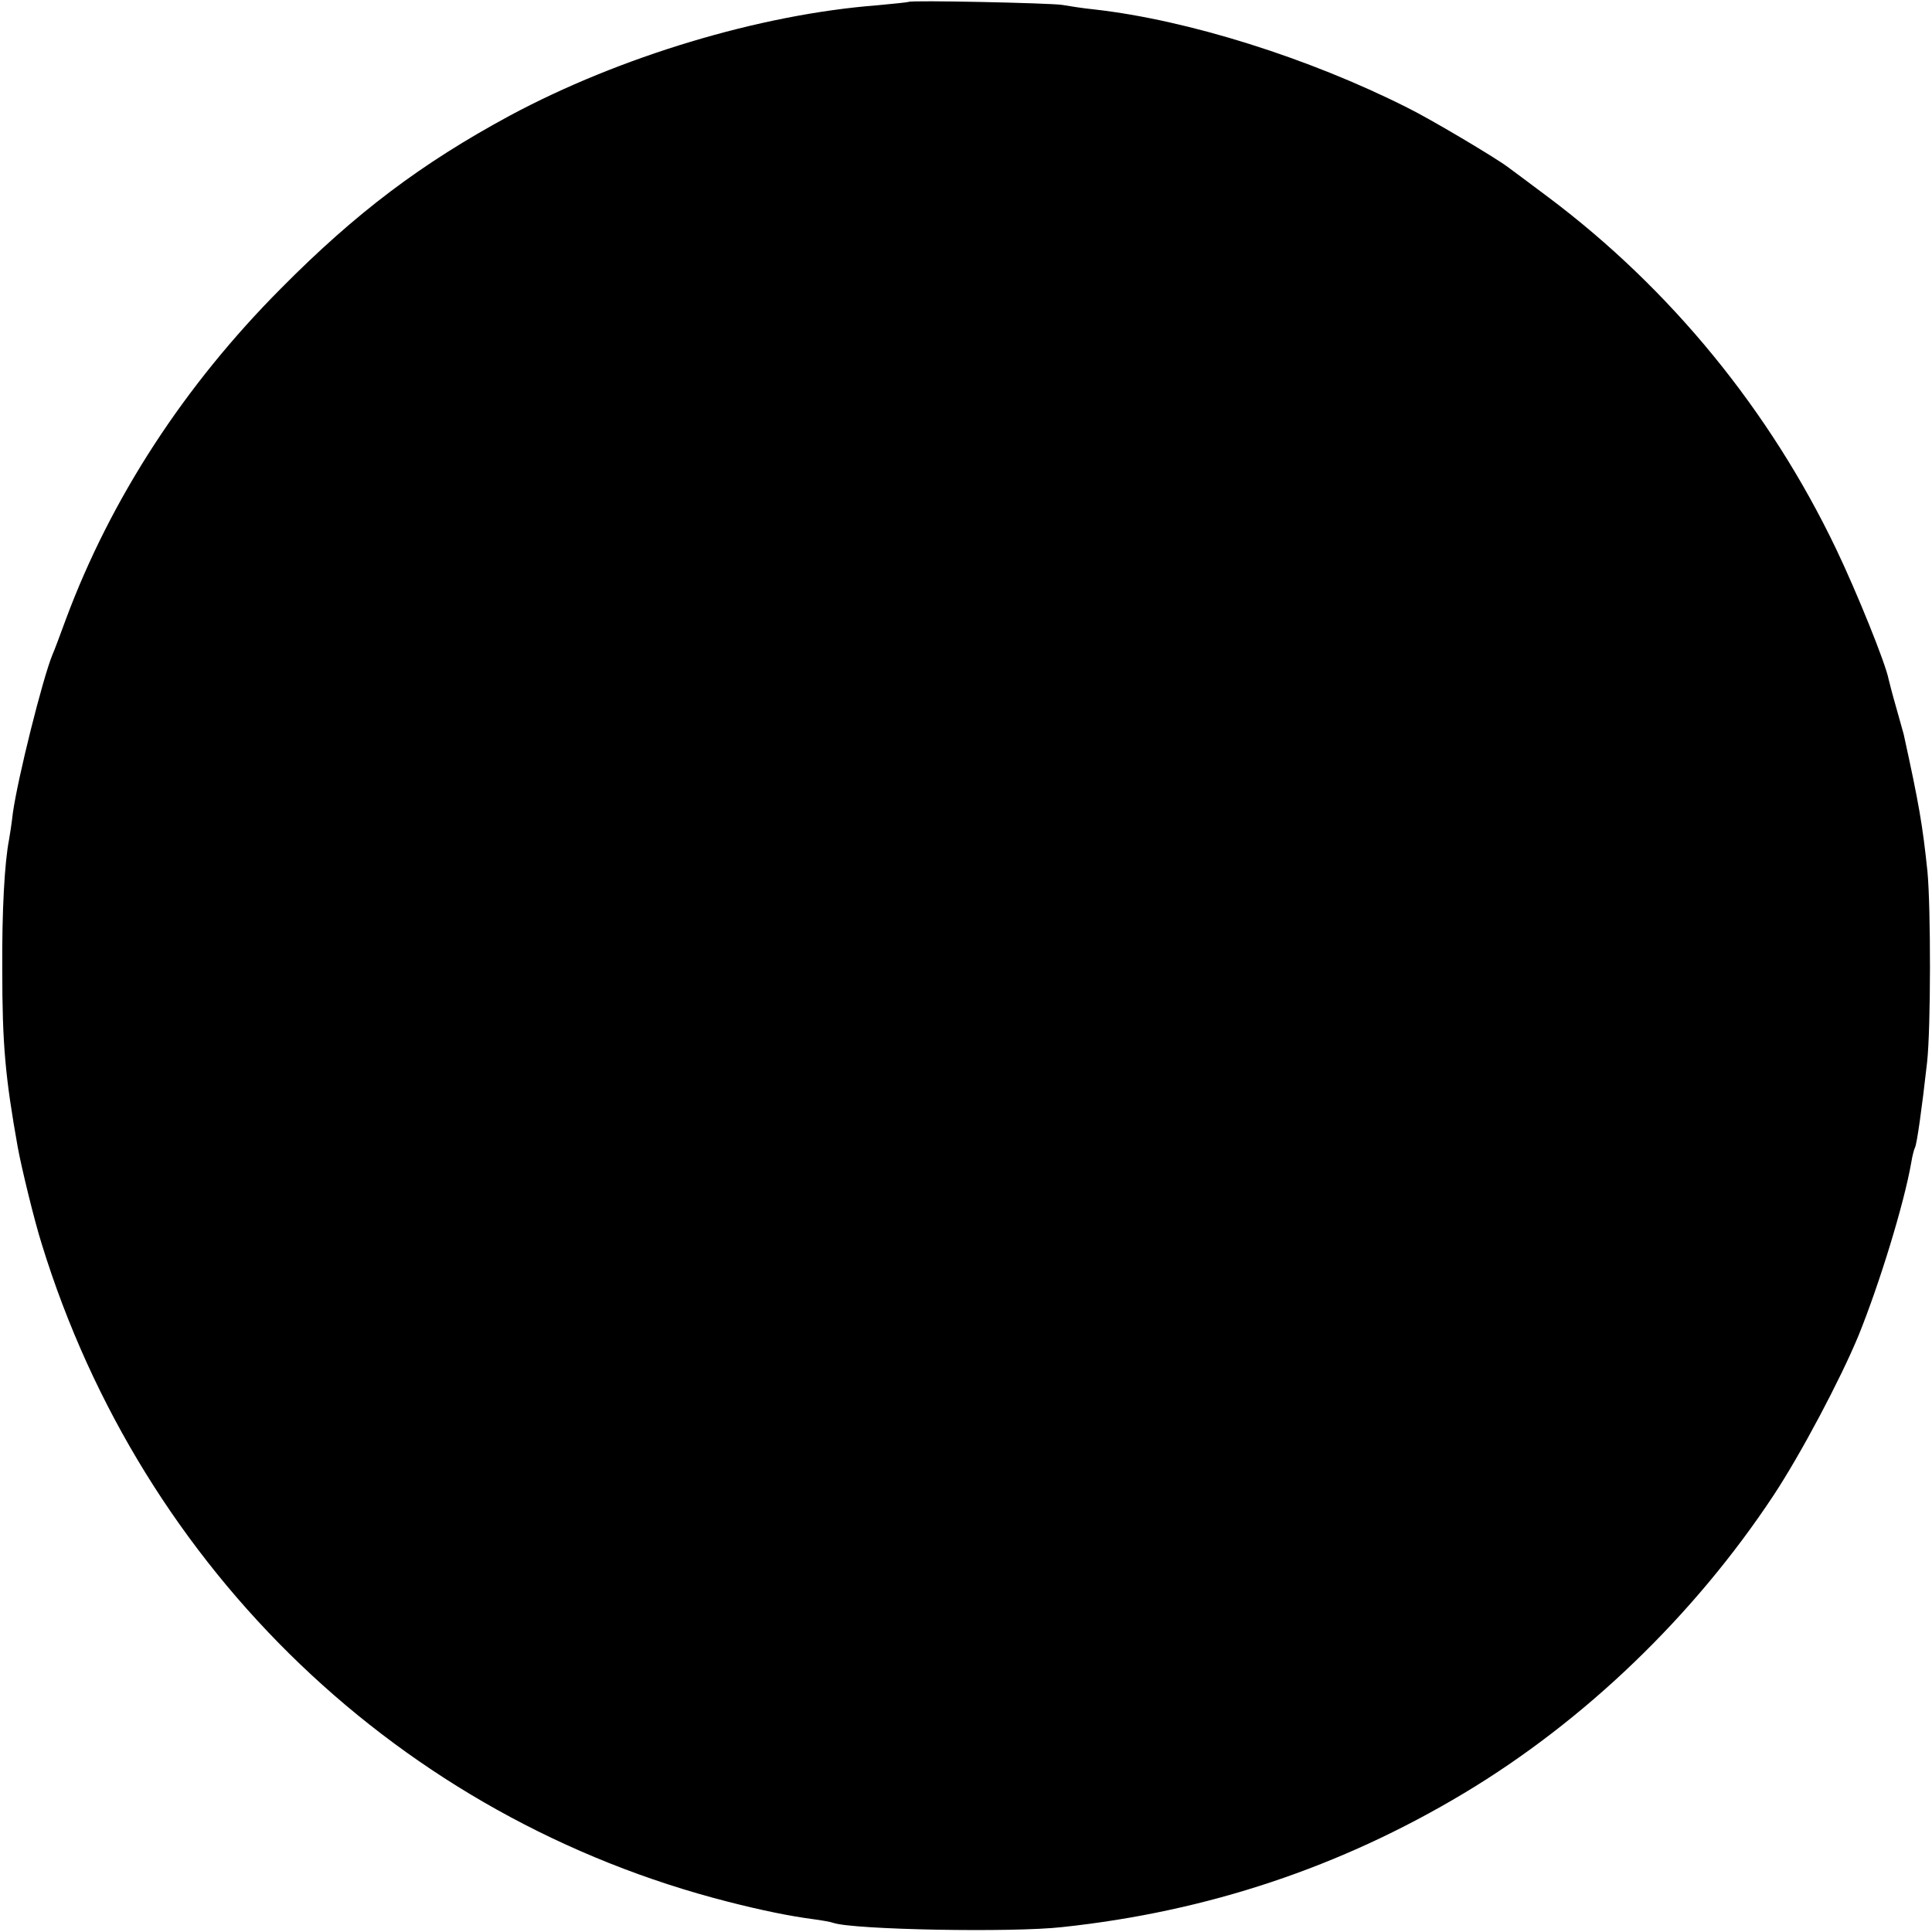 <?xml version="1.0" standalone="no"?>
<!DOCTYPE svg PUBLIC "-//W3C//DTD SVG 20010904//EN"
 "http://www.w3.org/TR/2001/REC-SVG-20010904/DTD/svg10.dtd">
<svg version="1.0" xmlns="http://www.w3.org/2000/svg"
 width="512pt" height="512pt" viewBox="0 0 512 512"
 preserveAspectRatio="xMidYMid meet">
<g transform="translate(0,512) scale(0.1,-0.1)"
fill="#000000" stroke="none">
<path d="M2408 5115 c-2 -1 -39 -5 -83 -9 -311 -24 -683 -136 -975 -293 -233
-126 -407 -257 -605 -457 -257 -258 -451 -557 -570 -876 -15 -41 -31 -84 -36
-95 -26 -63 -92 -327 -105 -420 -3 -27 -8 -59 -10 -70 -12 -61 -19 -190 -18
-345 0 -198 8 -285 41 -470 10 -55 44 -195 64 -258 267 -865 952 -1521 1819
-1742 90 -23 164 -38 225 -46 22 -3 46 -7 54 -10 54 -18 473 -26 606 -11 385
41 738 159 1065 355 320 192 609 470 820 789 72 109 177 307 225 423 56 138
121 350 140 459 3 19 8 37 10 40 5 10 18 101 32 226 10 91 10 408 1 505 -13
124 -22 177 -63 364 -3 10 -12 44 -21 75 -9 31 -17 63 -19 71 -8 42 -84 230
-139 345 -176 368 -439 689 -761 931 -55 41 -104 78 -110 82 -32 24 -203 126
-266 157 -260 131 -580 232 -829 260 -30 3 -68 9 -85 12 -31 5 -402 13 -407 8z"/>
</g>
</svg>
